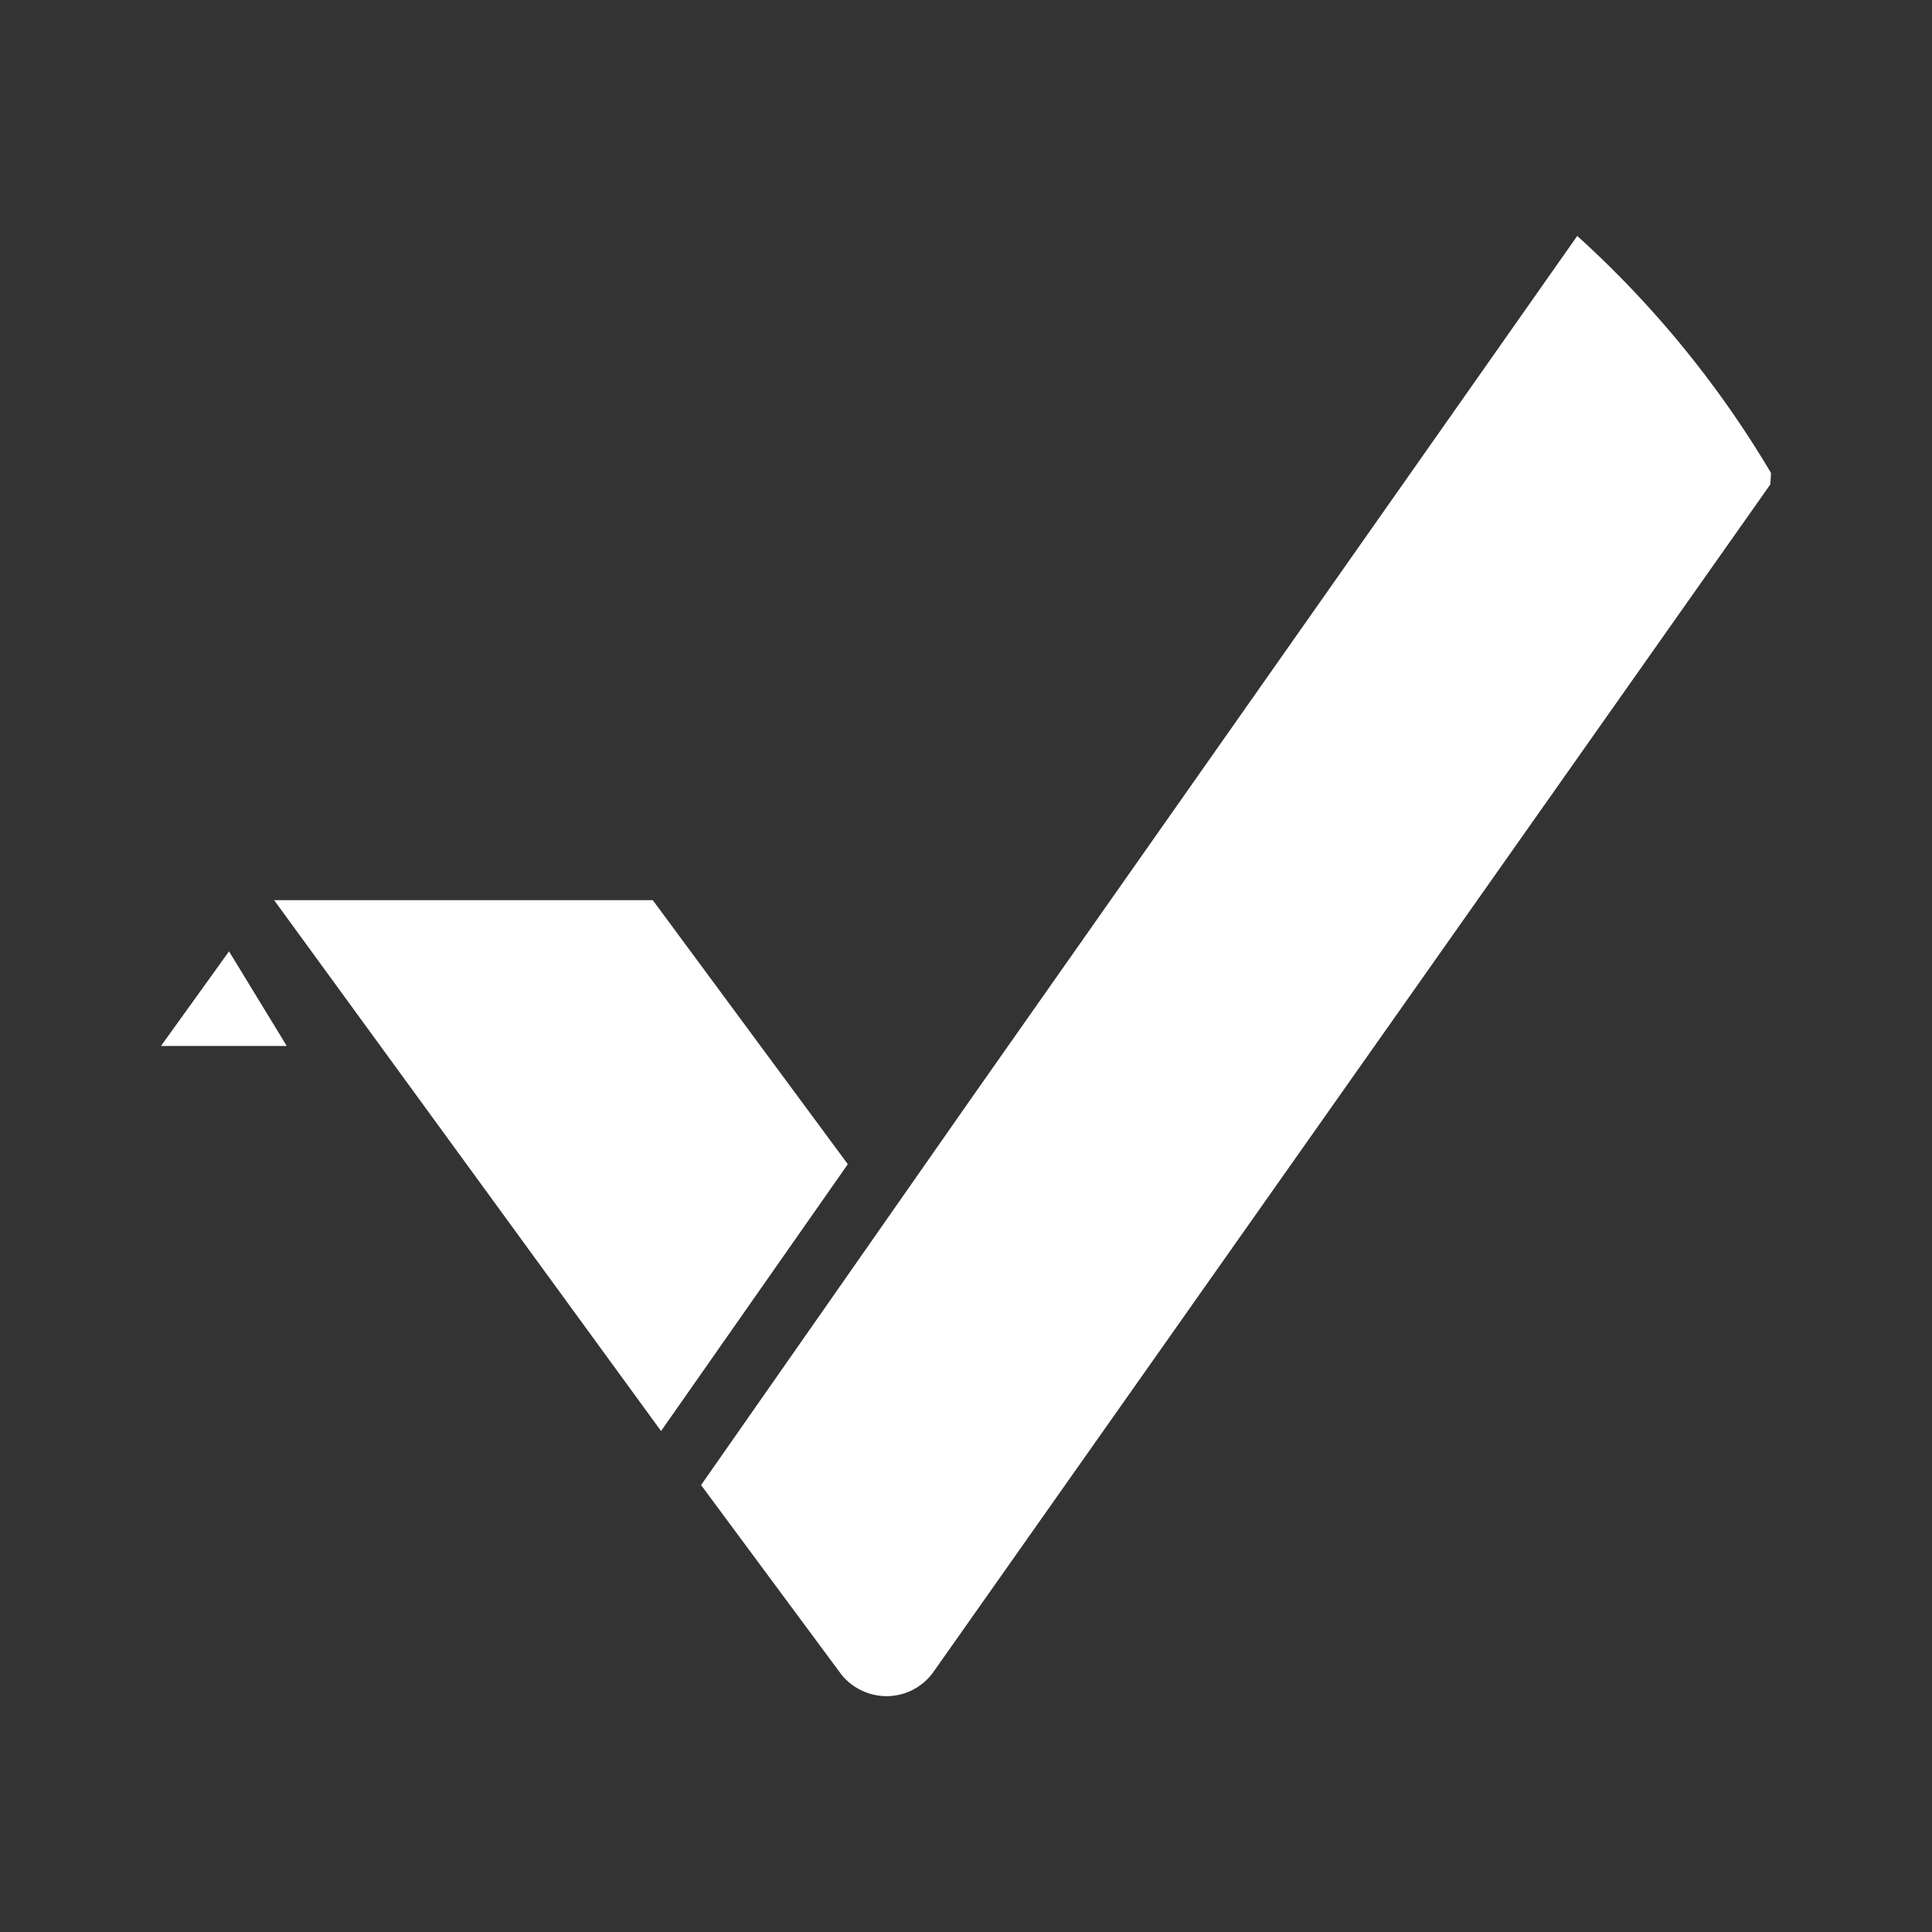 <svg xmlns="http://www.w3.org/2000/svg" width="24" height="24" fill="none" viewBox="0 0 24 24">
    <rect x="0" y="0" width="24" height="24" fill="#333333" stroke="none"/>
    <path fill="#fff" d="M3.405 11.182h4.704l2.423 3.28-2.32 3.315zm.174 1.811H2l.845-1.175.717 1.175zm5.13 5.455 3.354-4.8 7.53-10.717A12.7 12.7 0 0 1 22 5.875l-.008.142-10.402 14.76a.714.714 0 0 1-.89.221.7.7 0 0 1-.255-.206z"/>
</svg>
